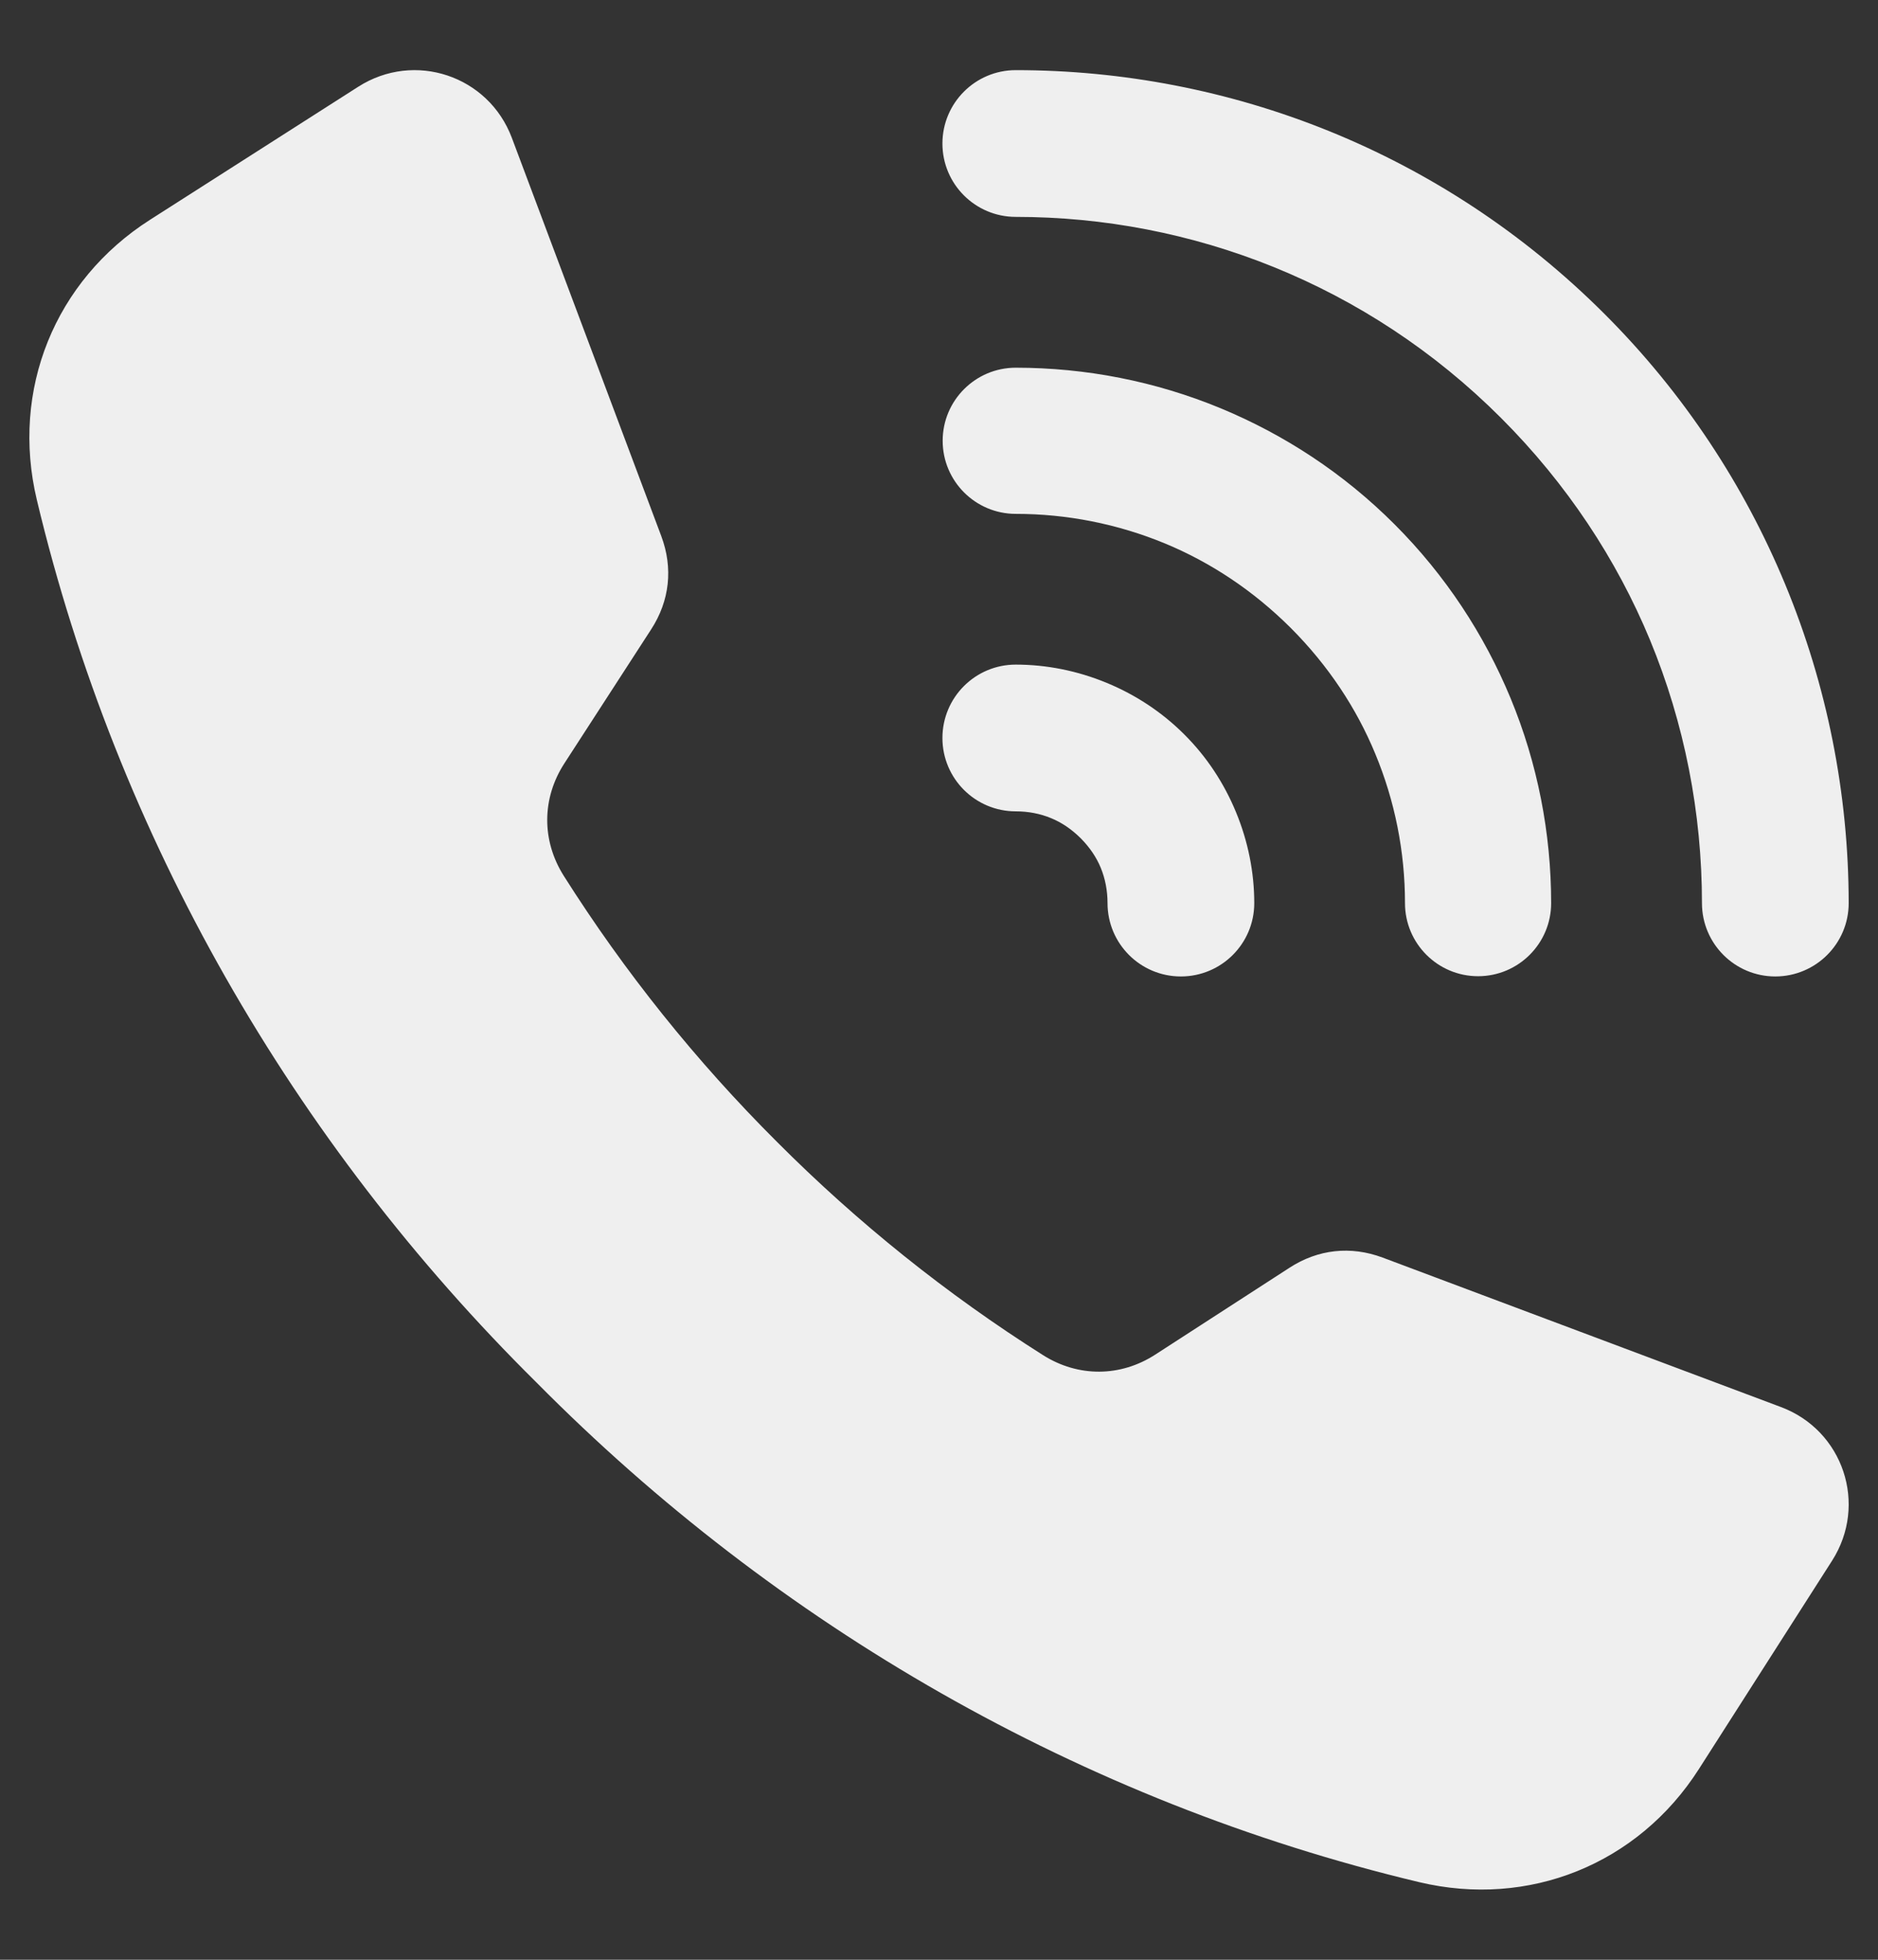 <svg width="23" height="24" viewBox="0 0 23 24" fill="none" xmlns="http://www.w3.org/2000/svg">
<rect x="0" y="0" width="23" height="24" fill="#333333" stroke="none"/>
<g clip-path="url(#clip0_138_1554)">
<path fill-rule="evenodd" clip-rule="evenodd" d="M12.44 2.656C11.944 2.656 11.542 2.254 11.542 1.758C11.542 1.262 11.944 0.859 12.44 0.859C15.051 0.859 17.661 1.855 19.653 3.847C20.626 4.82 21.363 5.948 21.863 7.155C22.376 8.393 22.64 9.72 22.641 11.06C22.641 11.556 22.238 11.958 21.742 11.958C21.246 11.958 20.844 11.556 20.844 11.06C20.844 9.959 20.631 8.861 20.207 7.836C19.799 6.852 19.191 5.926 18.383 5.118C16.742 3.477 14.591 2.656 12.44 2.656ZM9.516 13.984C8.526 12.997 7.649 11.903 6.904 10.725C6.632 10.294 6.635 9.777 6.911 9.35L7.975 7.707C8.202 7.357 8.245 6.957 8.099 6.566L6.269 1.689C5.982 0.925 5.076 0.623 4.388 1.062L1.835 2.693C0.67 3.438 0.13 4.776 0.451 6.121C1.438 10.259 3.593 13.984 6.57 16.93C9.516 19.907 13.24 22.062 17.379 23.049C18.724 23.37 20.062 22.829 20.806 21.665L22.438 19.112C22.877 18.424 22.575 17.517 21.811 17.231L16.934 15.401C16.543 15.255 16.143 15.298 15.793 15.525L14.15 16.588C13.723 16.865 13.206 16.868 12.775 16.596C11.597 15.851 10.503 14.974 9.516 13.984ZM12.44 9.936C12.592 9.936 12.74 9.964 12.874 10.02C13.001 10.072 13.123 10.154 13.235 10.265C13.346 10.377 13.428 10.499 13.48 10.625C13.536 10.76 13.564 10.908 13.564 11.06C13.564 11.556 13.966 11.958 14.462 11.958C14.959 11.958 15.361 11.556 15.361 11.06C15.361 10.684 15.286 10.305 15.137 9.945C14.992 9.594 14.781 9.27 14.505 8.995C14.229 8.719 13.906 8.508 13.555 8.363C13.195 8.214 12.816 8.139 12.44 8.139C11.944 8.139 11.542 8.541 11.542 9.038C11.542 9.534 11.944 9.936 12.44 9.936ZM12.44 6.293C13.061 6.293 13.684 6.414 14.269 6.656C14.824 6.886 15.348 7.231 15.809 7.691C16.269 8.152 16.614 8.676 16.843 9.231C17.084 9.811 17.207 10.432 17.207 11.06C17.207 11.554 17.608 11.955 18.102 11.955C18.596 11.955 18.997 11.554 18.997 11.06C18.997 10.204 18.831 9.35 18.5 8.55C18.177 7.771 17.703 7.045 17.079 6.421C16.455 5.796 15.729 5.323 14.95 5C14.15 4.669 13.296 4.503 12.44 4.503C11.946 4.503 11.545 4.904 11.545 5.398C11.545 5.892 11.946 6.293 12.44 6.293Z" fill="#EFEFEF"/>
</g>
<defs>
<clipPath id="clip0_138_1554">
<rect width="23" height="23" fill="white" transform="translate(0 0.5)"/>
</clipPath>
</defs>
</svg>
